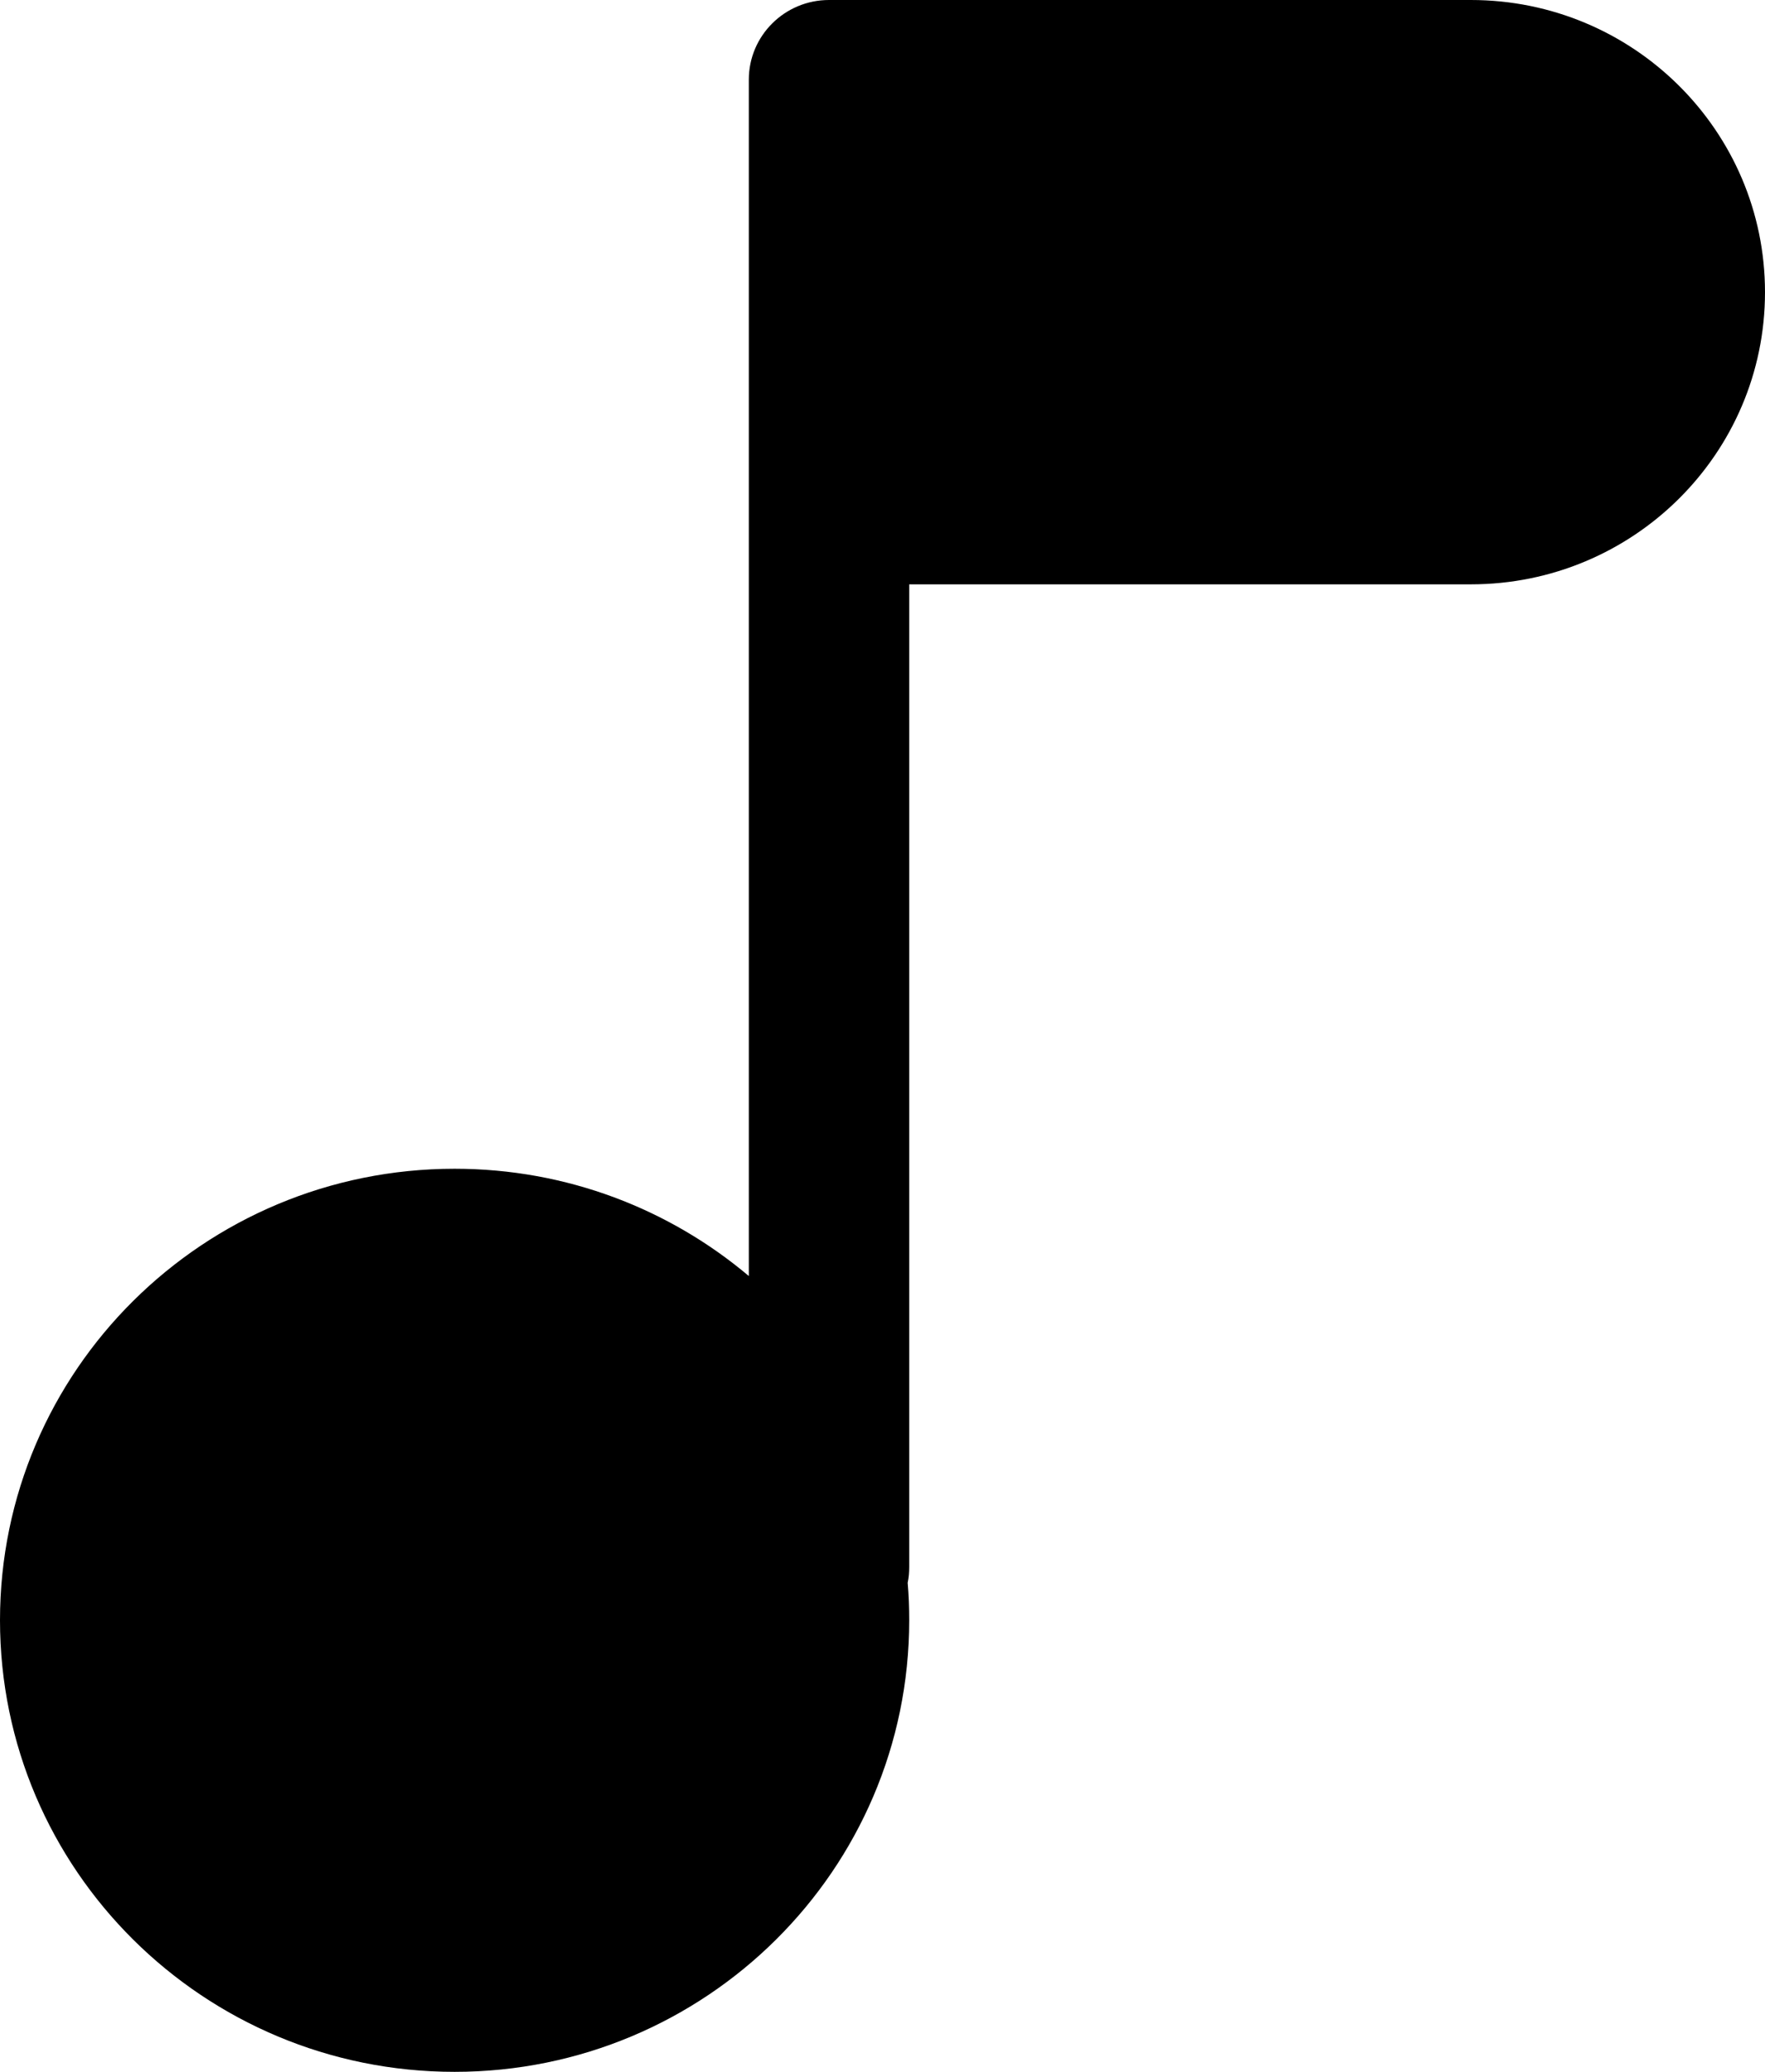 <svg width="23" height="27" viewBox="0 0 23 27" fill="none" xmlns="http://www.w3.org/2000/svg">
    <path fill-rule="evenodd" clip-rule="evenodd" d="M 10.803 0 C 10.226 0 9.758 0.465 9.758 1.038 V 6.577 C 9.758 6.577 9.758 6.577 9.758 6.577 V 16.629 C 8.724 15.757 7.386 15.231 5.924 15.231 C 2.652 15.231 0 17.865 0 21.115 C 0 24.365 2.652 27 5.924 27 C 9.196 27 11.848 24.365 11.848 21.115 C 11.848 20.951 11.842 20.788 11.828 20.627 C 11.842 20.561 11.848 20.493 11.848 20.423 L 11.848 7.615 H 19.167 C 21.284 7.615 23 5.911 23 3.808 C 23 1.705 21.284 0 19.167 0 H 10.803 Z Z Z" fill="black"/>
</svg>
